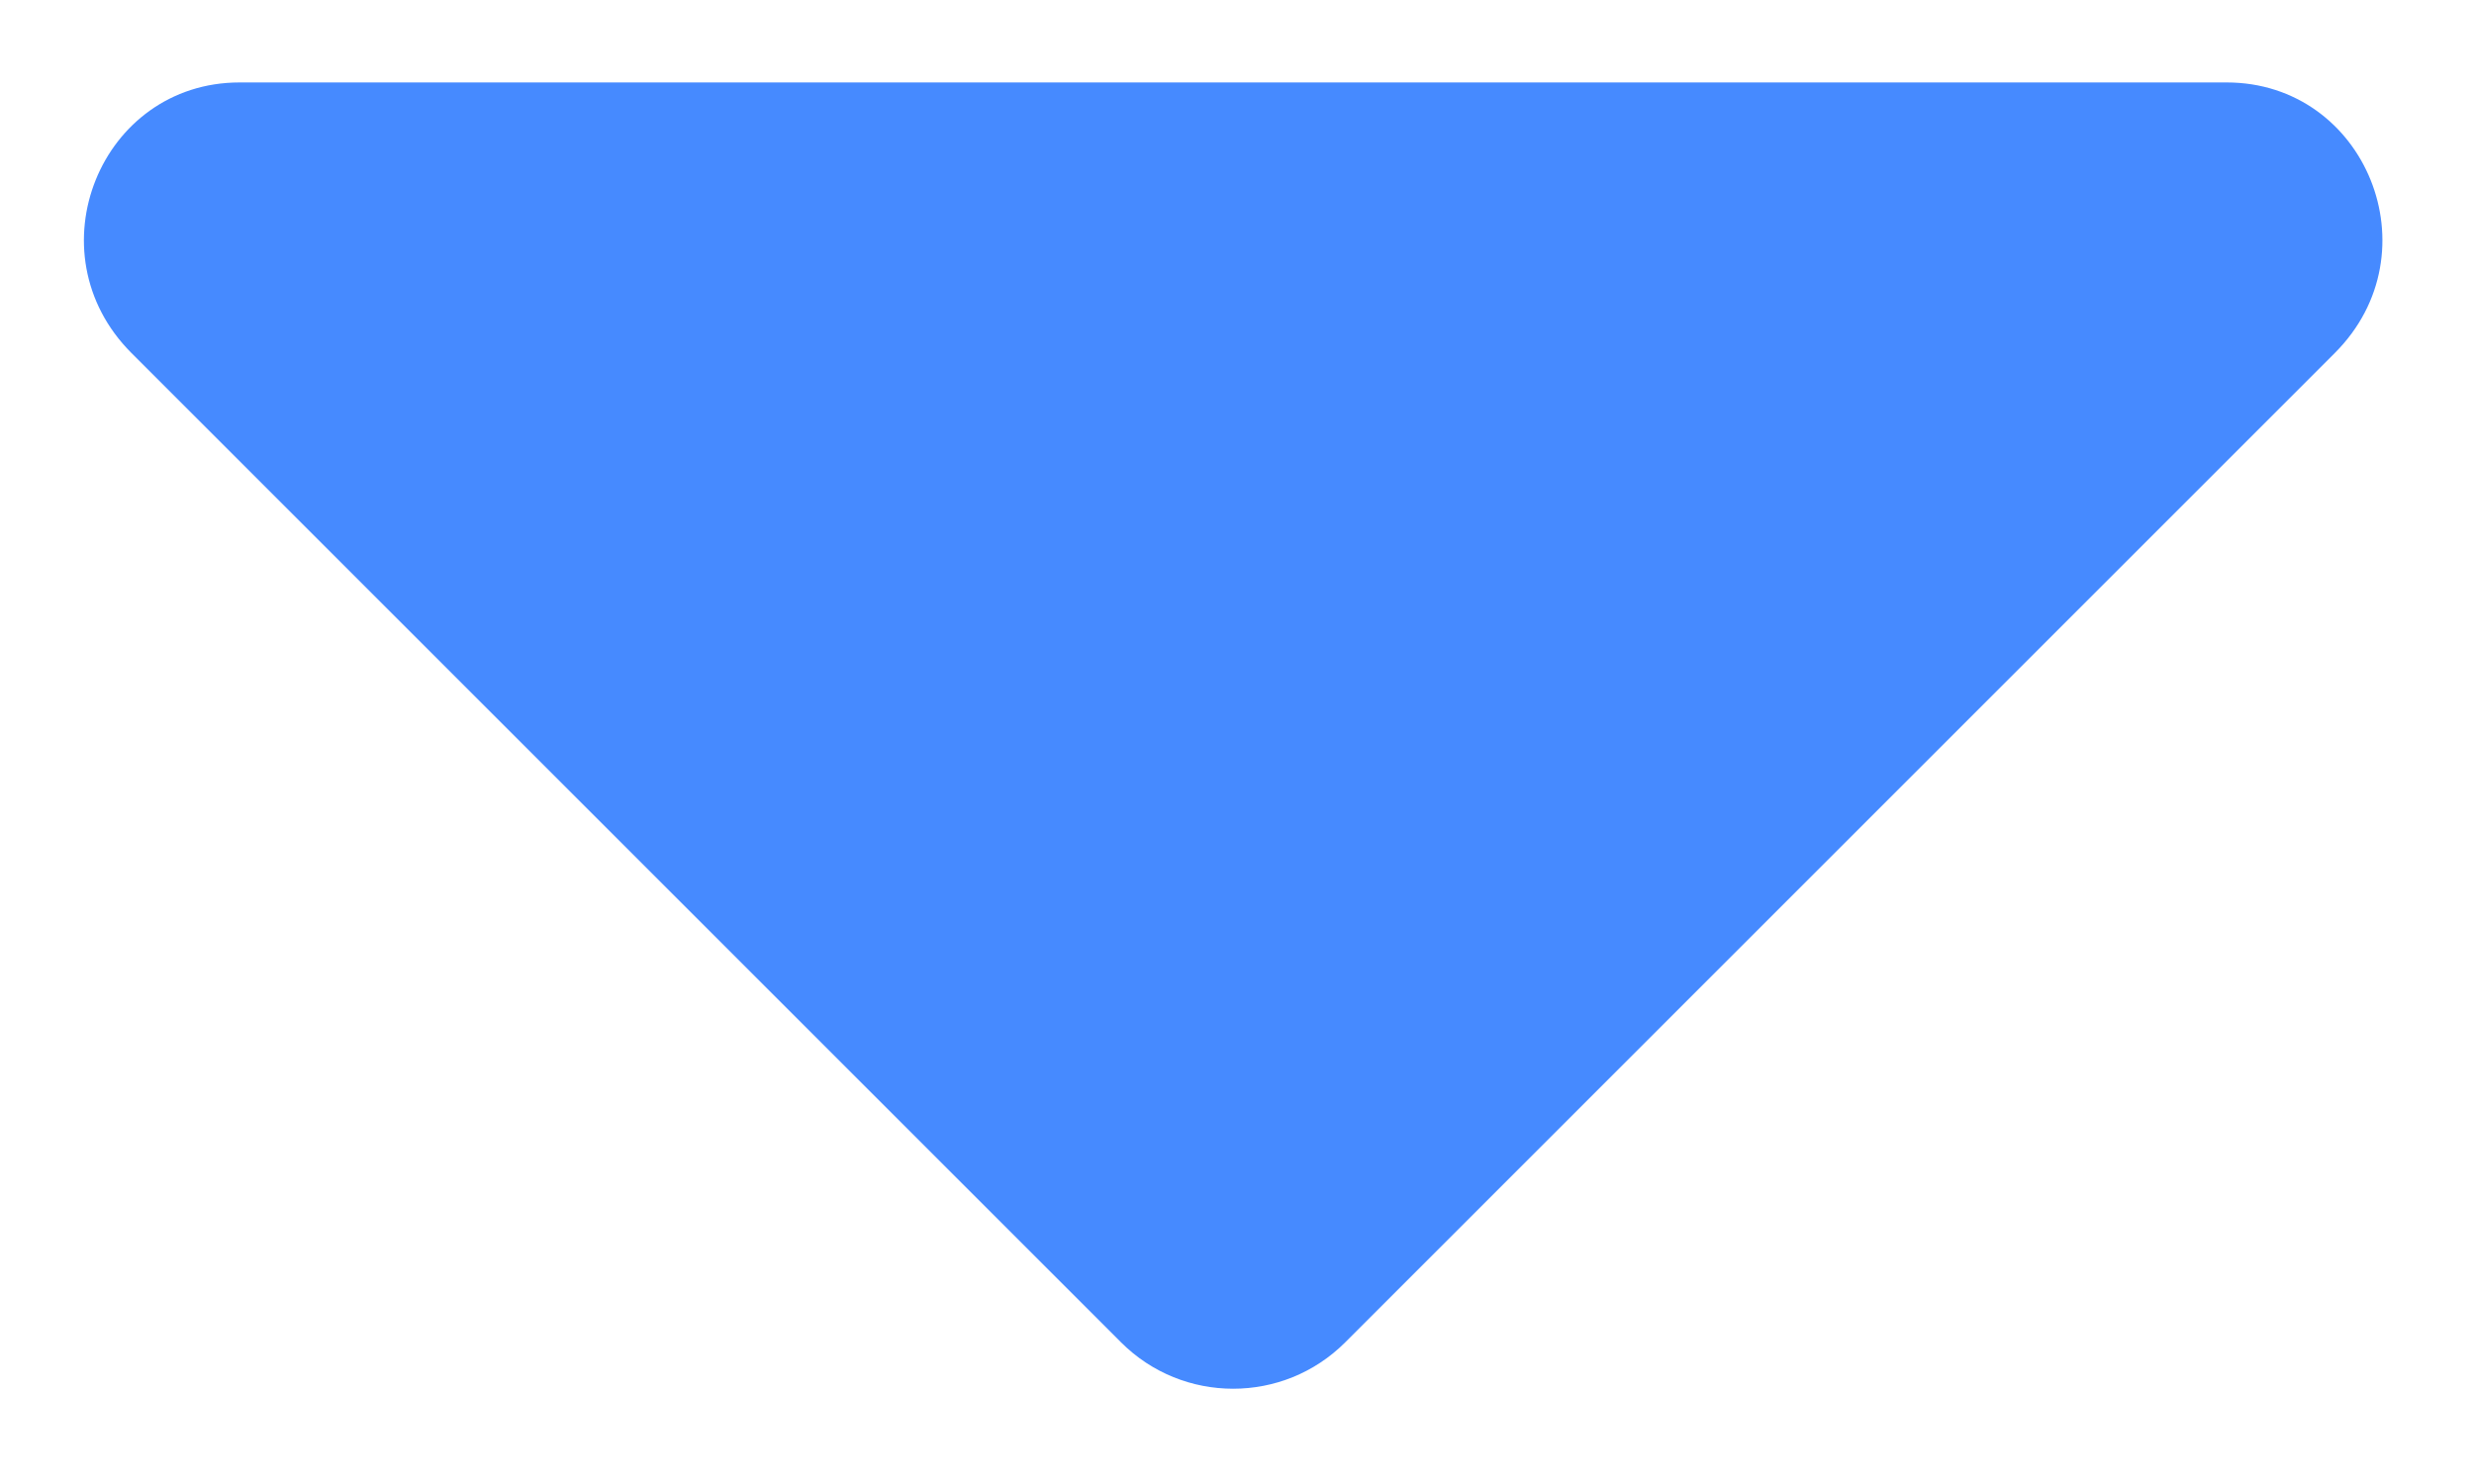 <svg width="15" height="9" viewBox="0 0 15 9" fill="none" xmlns="http://www.w3.org/2000/svg">
<path d="M1.453 0.5C0.609 0.5 0.188 1.531 0.797 2.141L6.797 8.141C7.172 8.516 7.781 8.516 8.156 8.141L14.156 2.141C14.766 1.531 14.344 0.5 13.5 0.5H1.453Z" fill="#468AFF"/>
</svg>
